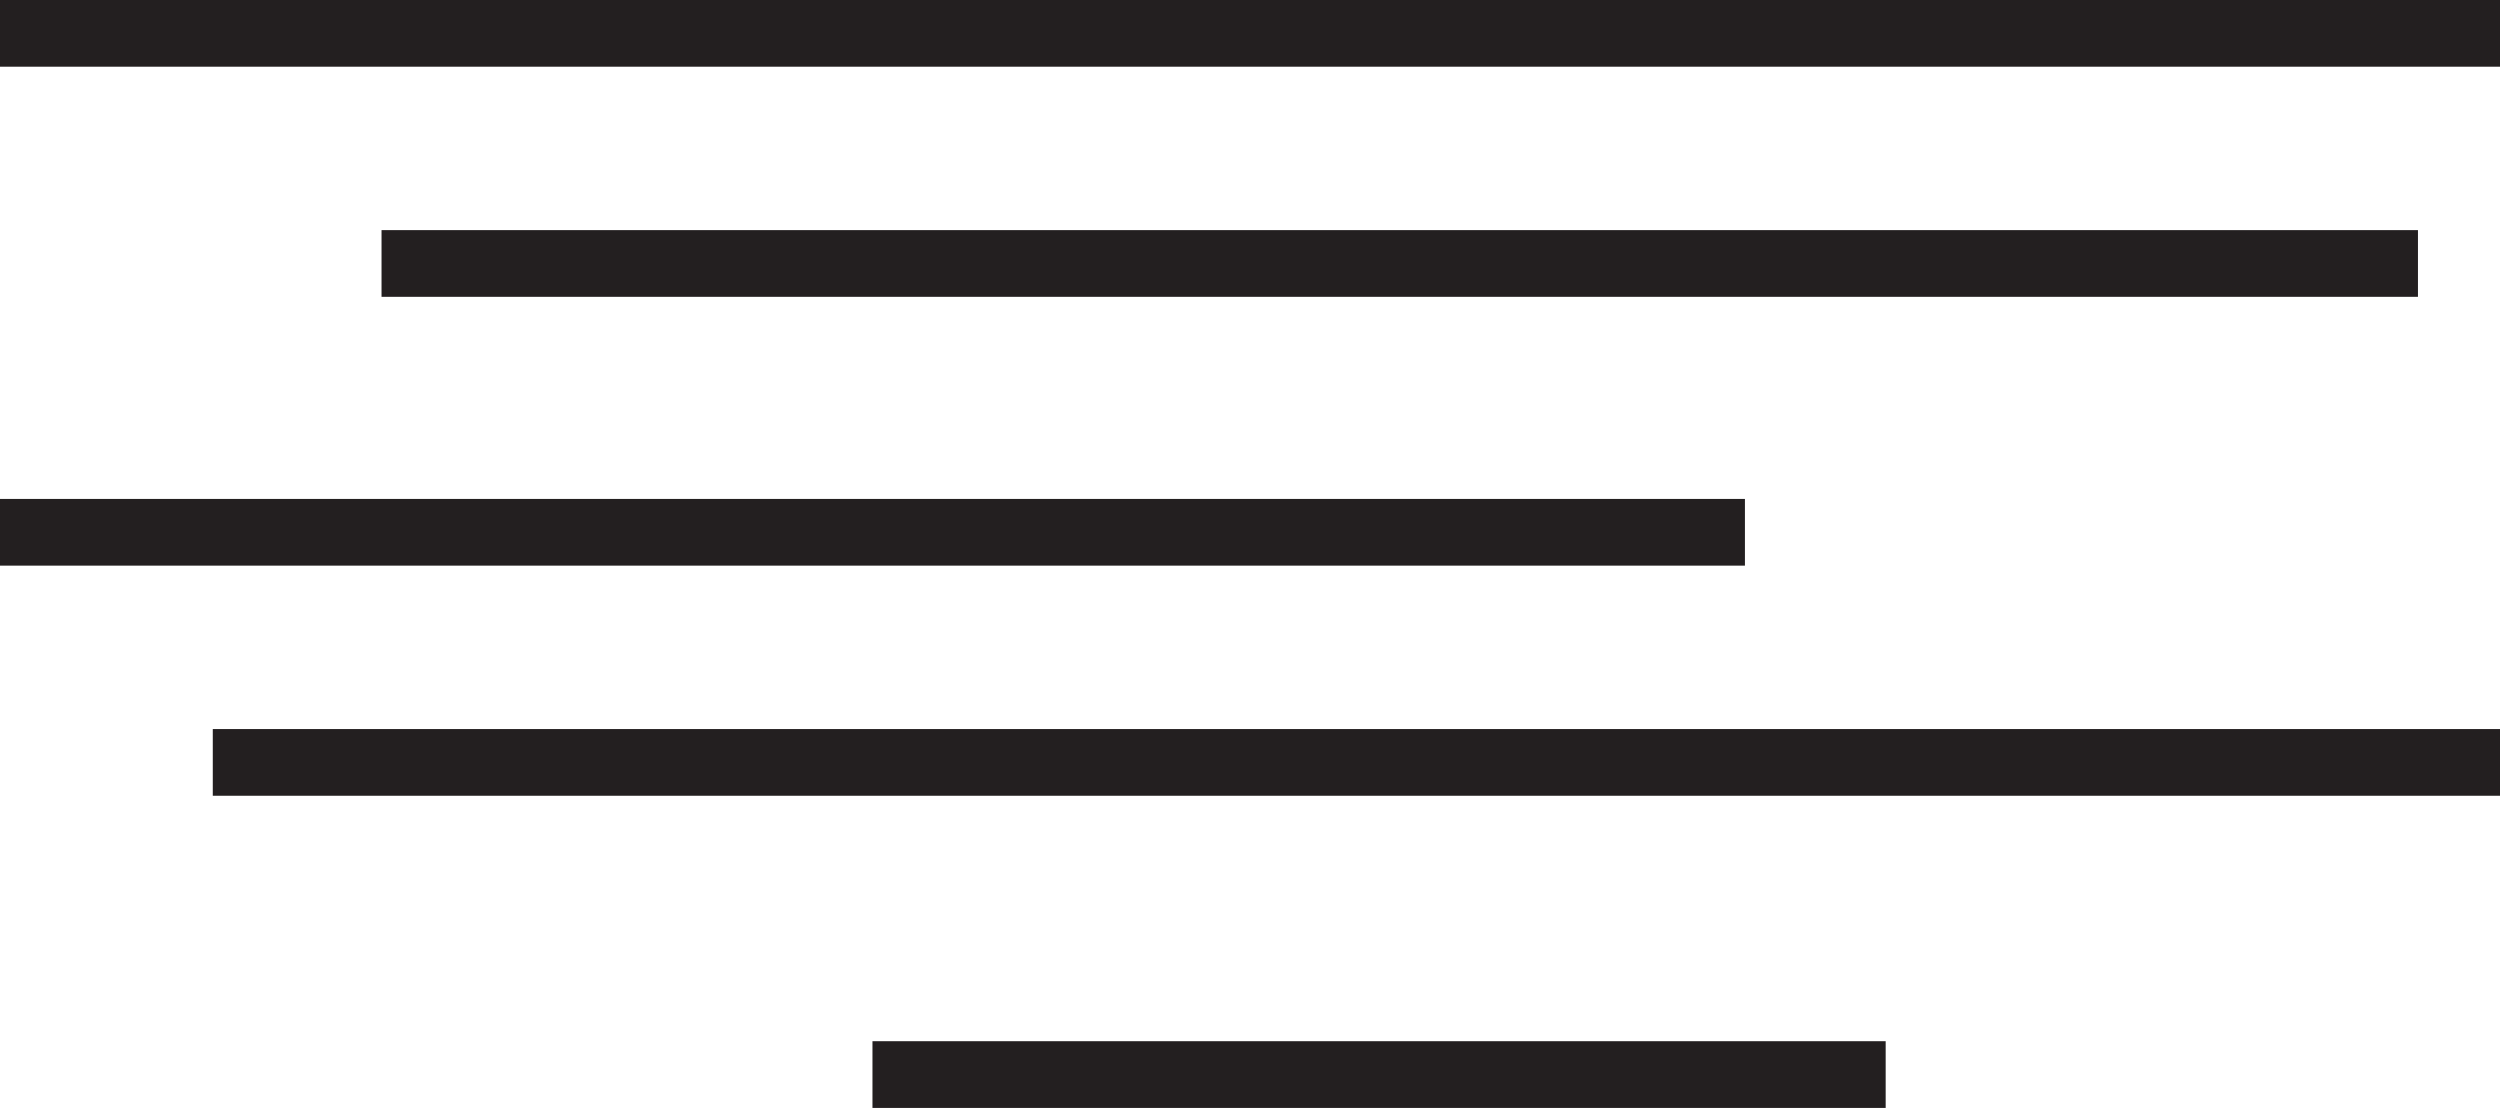 <svg xmlns="http://www.w3.org/2000/svg" viewBox="0 0 37.48 16.61"><defs><style>.cls-1{fill:#040504;stroke:#231f20;stroke-miterlimit:10;}</style></defs><title>50n</title><g id="Calque_2" data-name="Calque 2"><g id="Icons"><line class="cls-1" y1="0.5" x2="37.48" y2="0.5"/><line class="cls-1" x1="5.72" y1="3.95" x2="36.25" y2="3.95"/><line class="cls-1" y1="7.98" x2="26.16" y2="7.98"/><line class="cls-1" x1="3.19" y1="11.43" x2="37.48" y2="11.43"/><line class="cls-1" x1="13.08" y1="16.11" x2="28.27" y2="16.11"/></g></g></svg>